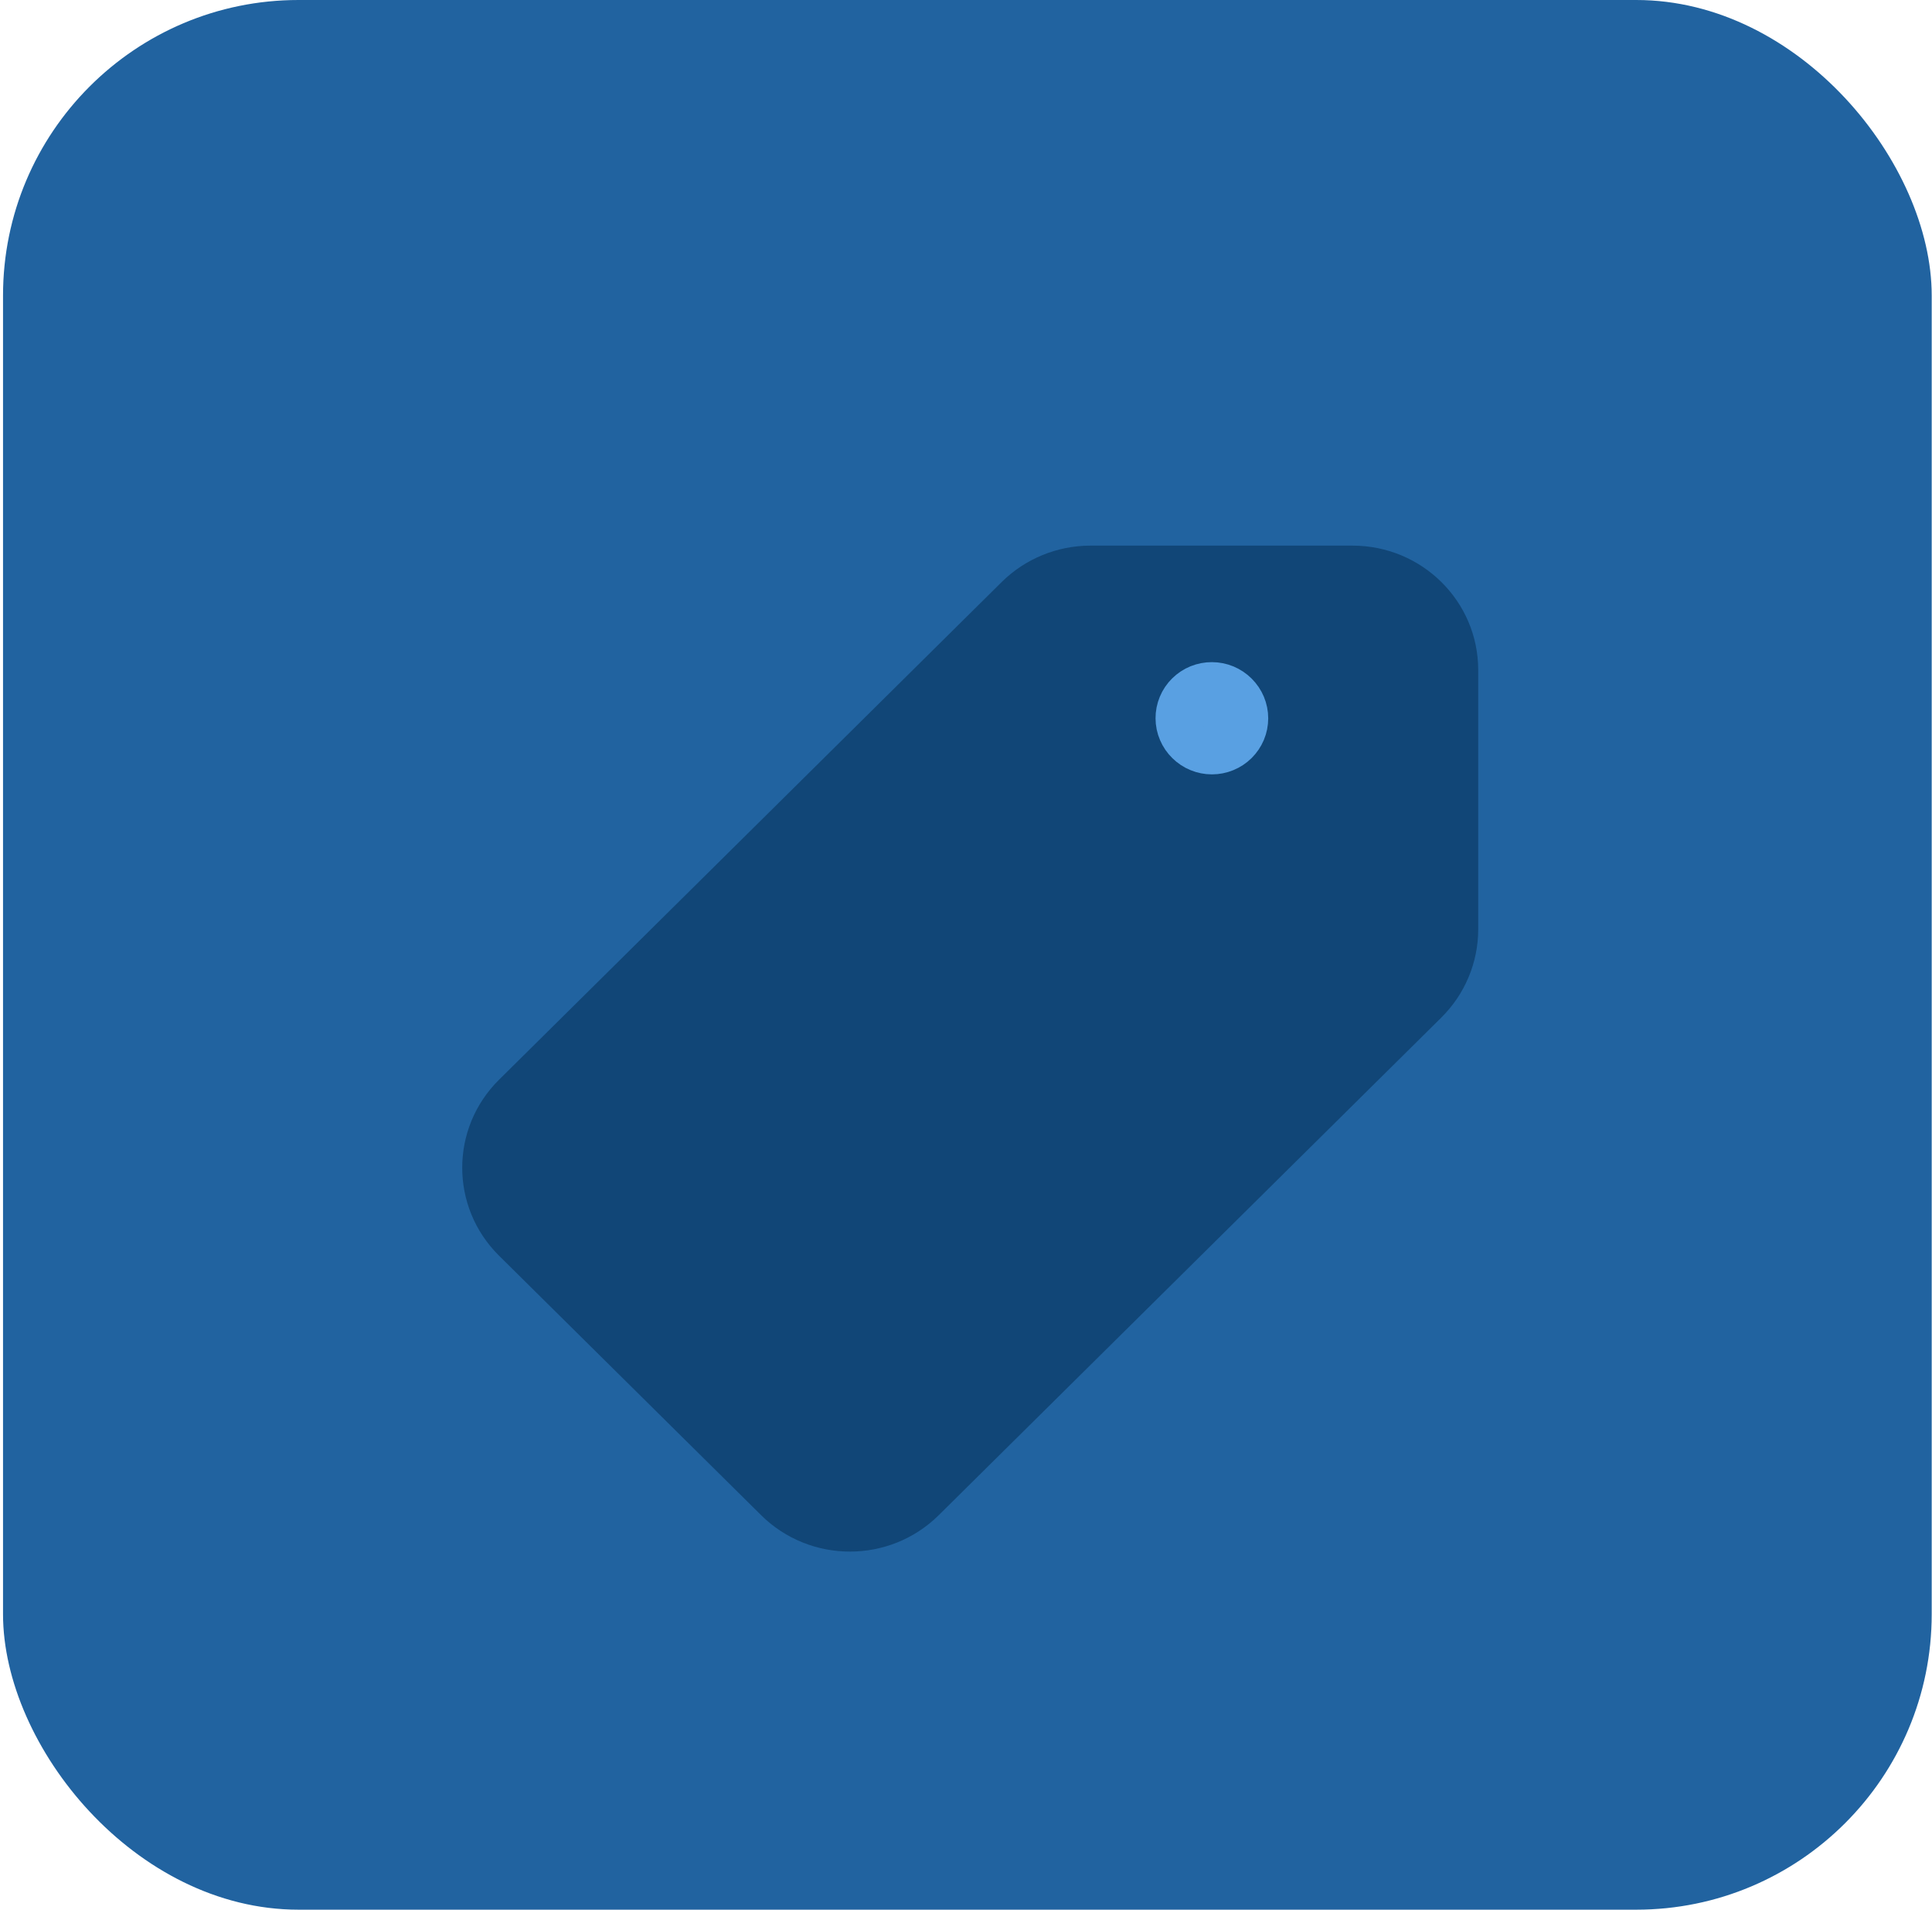 <svg width="85" height="84" viewBox="0 0 85 84" fill="none" xmlns="http://www.w3.org/2000/svg">
<rect x="0.133" width="84.854" height="84" rx="13" fill="#2163A0"/>
<g filter="url(#filter0_i_115_114)">
<path fill-rule="evenodd" clip-rule="evenodd" d="M47.975 20H59.505C62.56 20 65.035 22.449 65.035 25.471V36.885C65.034 38.337 64.451 39.729 63.415 40.756L41.302 62.646C39.143 64.783 35.644 64.783 33.485 62.646L21.955 51.233C19.796 49.096 19.796 45.631 21.955 43.494L44.068 21.603C45.104 20.577 46.51 20.001 47.975 20Z" fill="#114677"/>
</g>
<path d="M54.01 30.913C54.101 31.003 54.172 31.109 54.222 31.227C54.271 31.344 54.296 31.469 54.296 31.596C54.296 31.723 54.271 31.849 54.222 31.966C54.172 32.083 54.101 32.189 54.01 32.279C53.919 32.369 53.812 32.44 53.694 32.488C53.575 32.537 53.449 32.562 53.32 32.562C53.192 32.562 53.065 32.537 52.947 32.488C52.829 32.44 52.721 32.369 52.631 32.279C52.539 32.19 52.466 32.083 52.416 31.965C52.365 31.848 52.339 31.722 52.339 31.594C52.338 31.467 52.363 31.34 52.412 31.223C52.461 31.105 52.533 30.997 52.625 30.907C52.716 30.817 52.824 30.746 52.943 30.697C53.062 30.649 53.19 30.624 53.319 30.625C53.447 30.625 53.575 30.651 53.694 30.7C53.812 30.75 53.92 30.822 54.01 30.913" stroke="#59A0E2" stroke-width="3" stroke-linecap="round" stroke-linejoin="round"/>
<defs>
<filter id="filter0_i_115_114" x="20.336" y="20" width="44.699" height="48.249" filterUnits="userSpaceOnUse" color-interpolation-filters="sRGB">
<feFlood flood-opacity="0" result="BackgroundImageFix"/>
<feBlend mode="normal" in="SourceGraphic" in2="BackgroundImageFix" result="shape"/>
<feColorMatrix in="SourceAlpha" type="matrix" values="0 0 0 0 0 0 0 0 0 0 0 0 0 0 0 0 0 0 127 0" result="hardAlpha"/>
<feOffset dy="4"/>
<feGaussianBlur stdDeviation="5.5"/>
<feComposite in2="hardAlpha" operator="arithmetic" k2="-1" k3="1"/>
<feColorMatrix type="matrix" values="0 0 0 0 0.039 0 0 0 0 0.181 0 0 0 0 0.312 0 0 0 0.65 0"/>
<feBlend mode="normal" in2="shape" result="effect1_innerShadow_115_114"/>
</filter>
</defs>
</svg>
